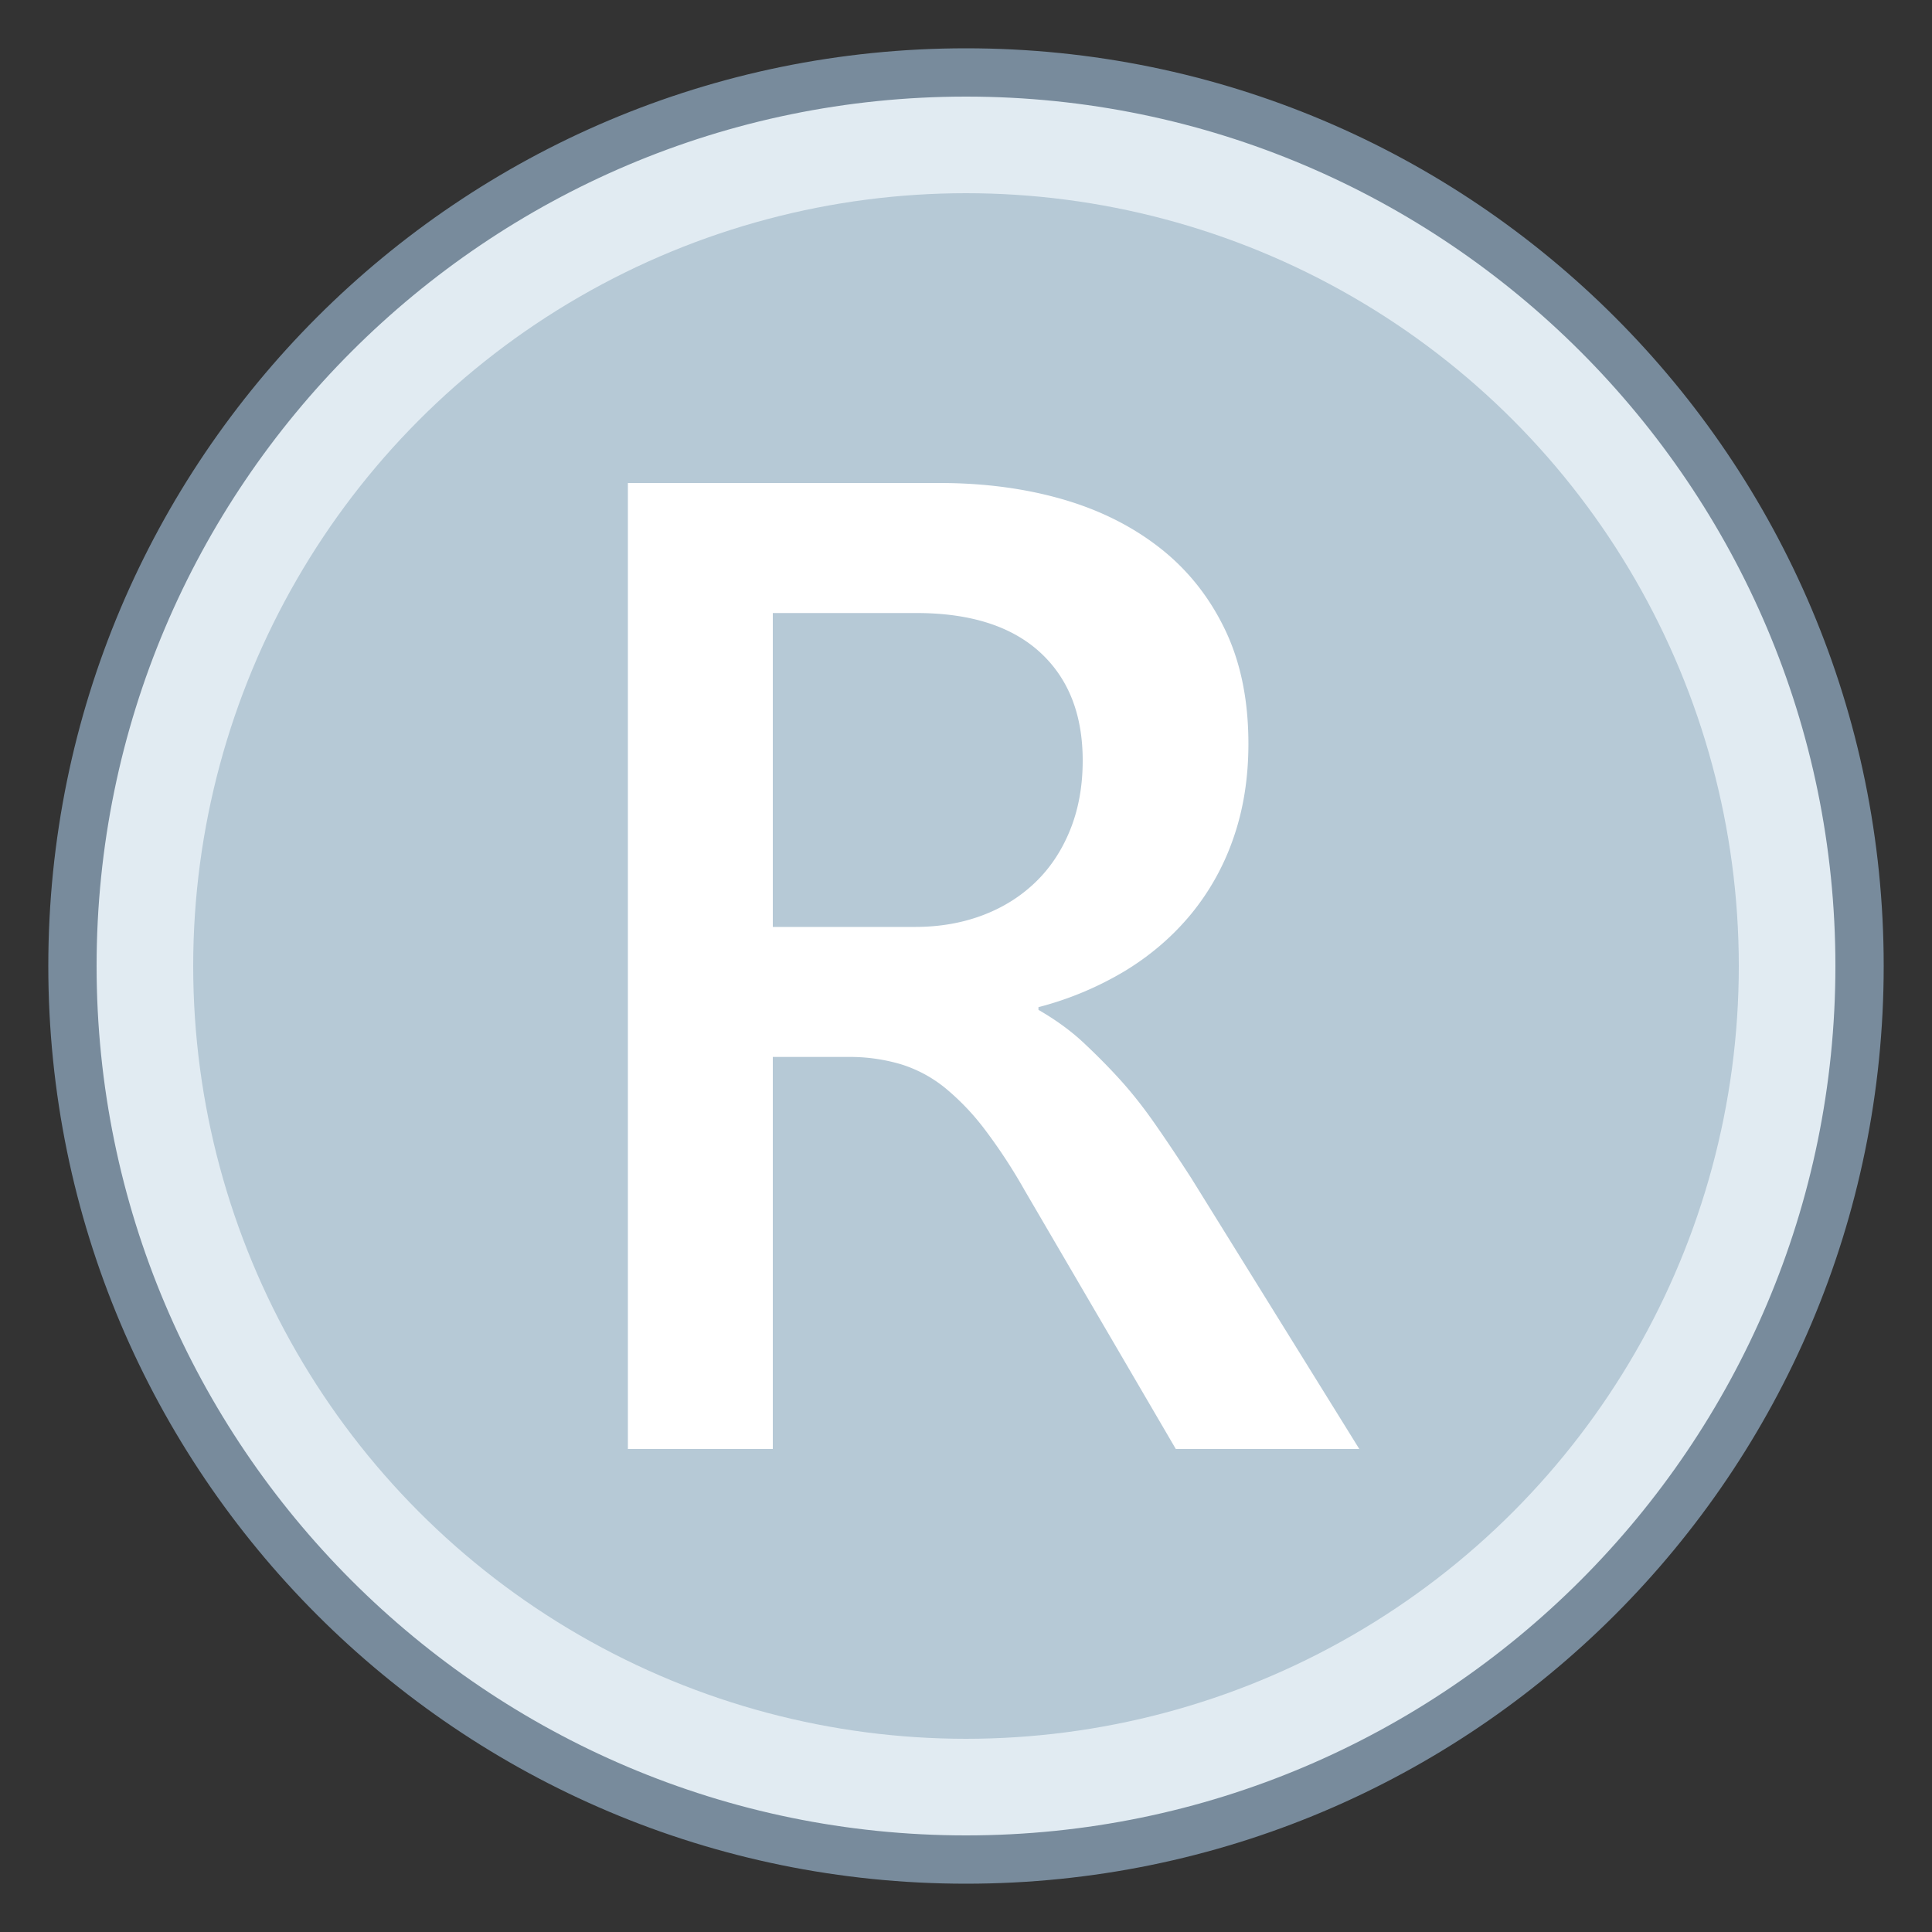 <svg viewBox="0 0 40 40" xmlns="http://www.w3.org/2000/svg"><rect x="0" y="0" width="40" height="40" fill="#333333" stroke="none"/><path d="M20 38.5C9.799 38.5 1.5 30.201 1.5 20S9.799 1.5 20 1.5 38.5 9.799 38.5 20 30.201 38.5 20 38.5z" fill="#e1ebf2"></path><path d="M20 2c9.925 0 18 8.075 18 18s-8.075 18-18 18S2 29.925 2 20 10.075 2 20 2m0-1C9.507 1 1 9.507 1 20s8.507 19 19 19 19-8.507 19-19S30.493 1 20 1z" fill="#788b9c"></path><circle cx="20" cy="20" r="16" fill="#b6c9d6"></circle><g><path d="M28.143 30h-3.799l-3.13-5.356a11.256 11.256 0 00-.827-1.262 5.06 5.06 0 00-.82-.858 2.738 2.738 0 00-.909-.488 3.722 3.722 0 00-1.107-.153H16V30h-3V10h6.451c.92 0 1.767.112 2.542.335.775.223 1.449.561 2.023 1.011s1.022 1.014 1.346 1.688.485 1.462.485 2.364c0 .707-.103 1.356-.308 1.946a5.072 5.072 0 01-.875 1.576c-.379.46-.834.854-1.367 1.179a6.78 6.78 0 01-1.797.753v.056c.355.205.666.43.929.676s.515.499.752.76.472.555.704.886.489.714.772 1.151L28.143 30zM16 12.692v6.499h2.945c.502 0 .964-.079 1.387-.237.424-.158.79-.386 1.1-.683.31-.297.551-.66.724-1.088s.26-.907.26-1.437c0-.958-.297-1.706-.888-2.245s-1.445-.809-2.556-.809H16z" fill="#fff"></path></g></svg>